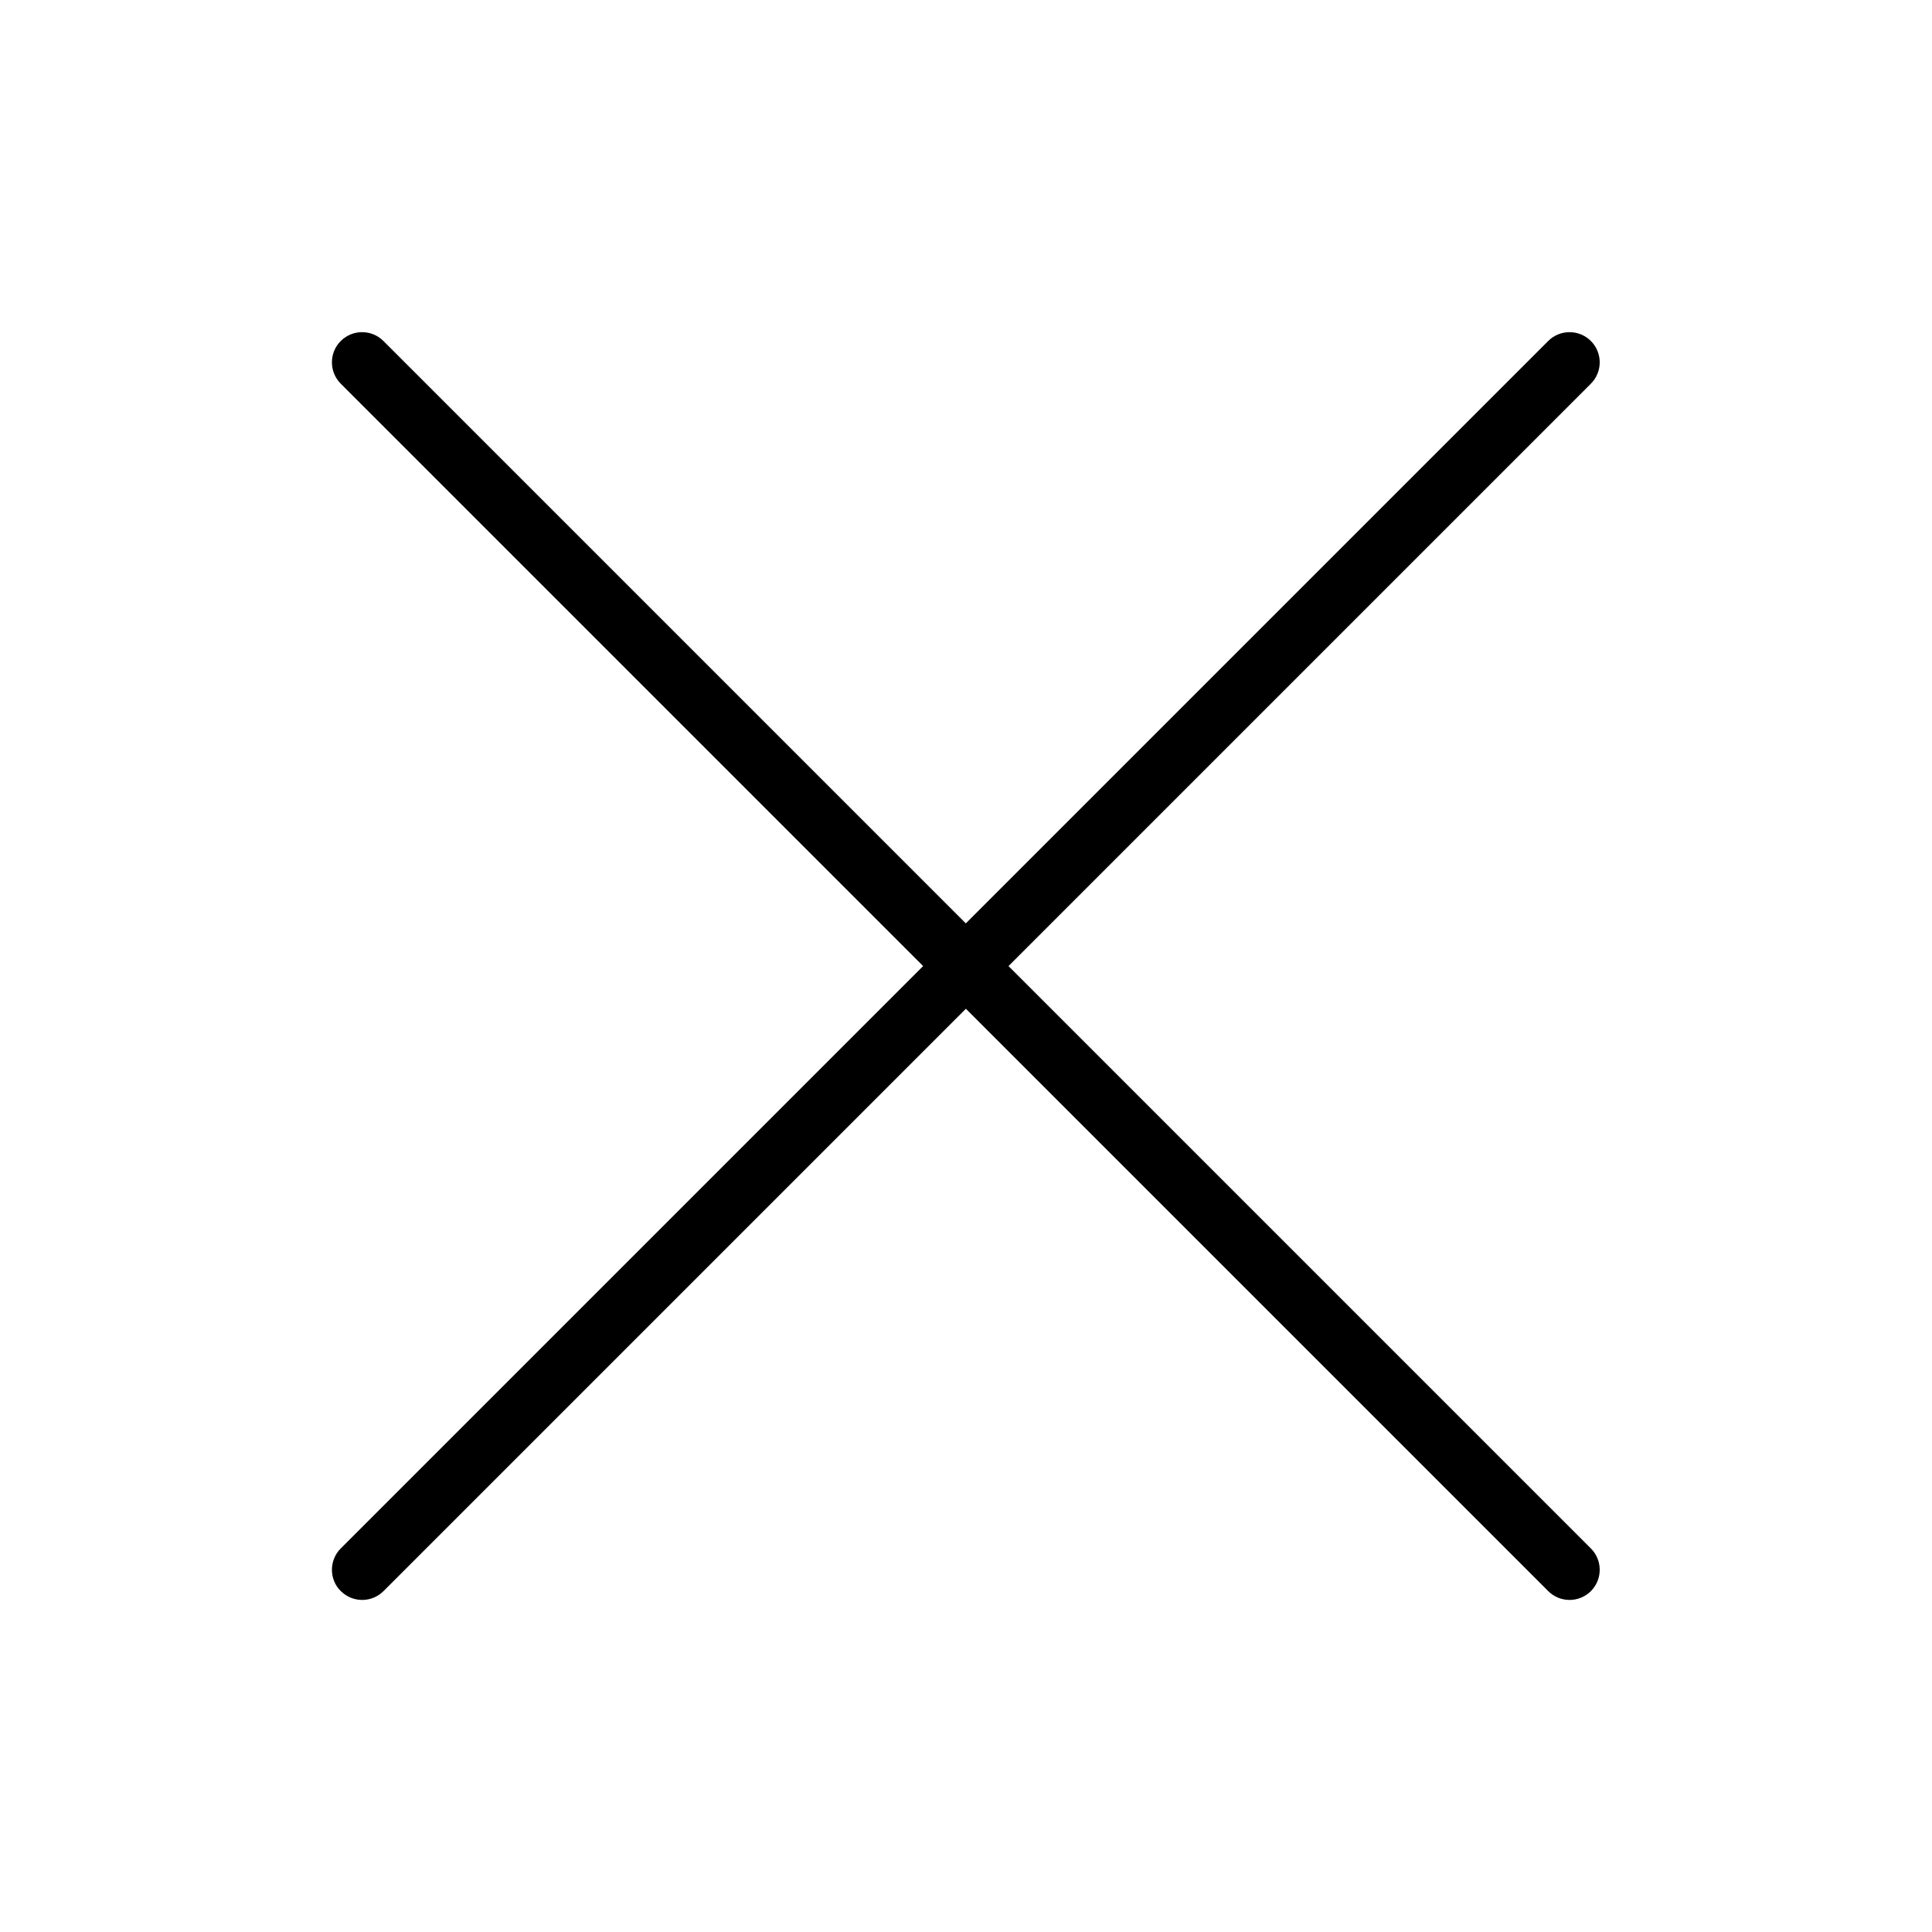 <svg id="Layer_1" height="512" viewBox="0 0 32 32" width="512" xmlns="http://www.w3.org/2000/svg"><path d="m5.646 26.354c.098.098.226.146.353.146s.256-.049.353-.146l9.646-9.646 9.646 9.646c.098.098.226.146.353.146s.256-.049.353-.146c.195-.195.195-.512 0-.707l-9.646-9.646 9.646-9.646c.195-.195.195-.512 0-.707s-.512-.195-.707 0l-9.646 9.646-9.646-9.646c-.195-.195-.512-.195-.707 0s-.195.512 0 .707l9.646 9.646-9.646 9.646c-.195.195-.195.512 0 .707z"/></svg>